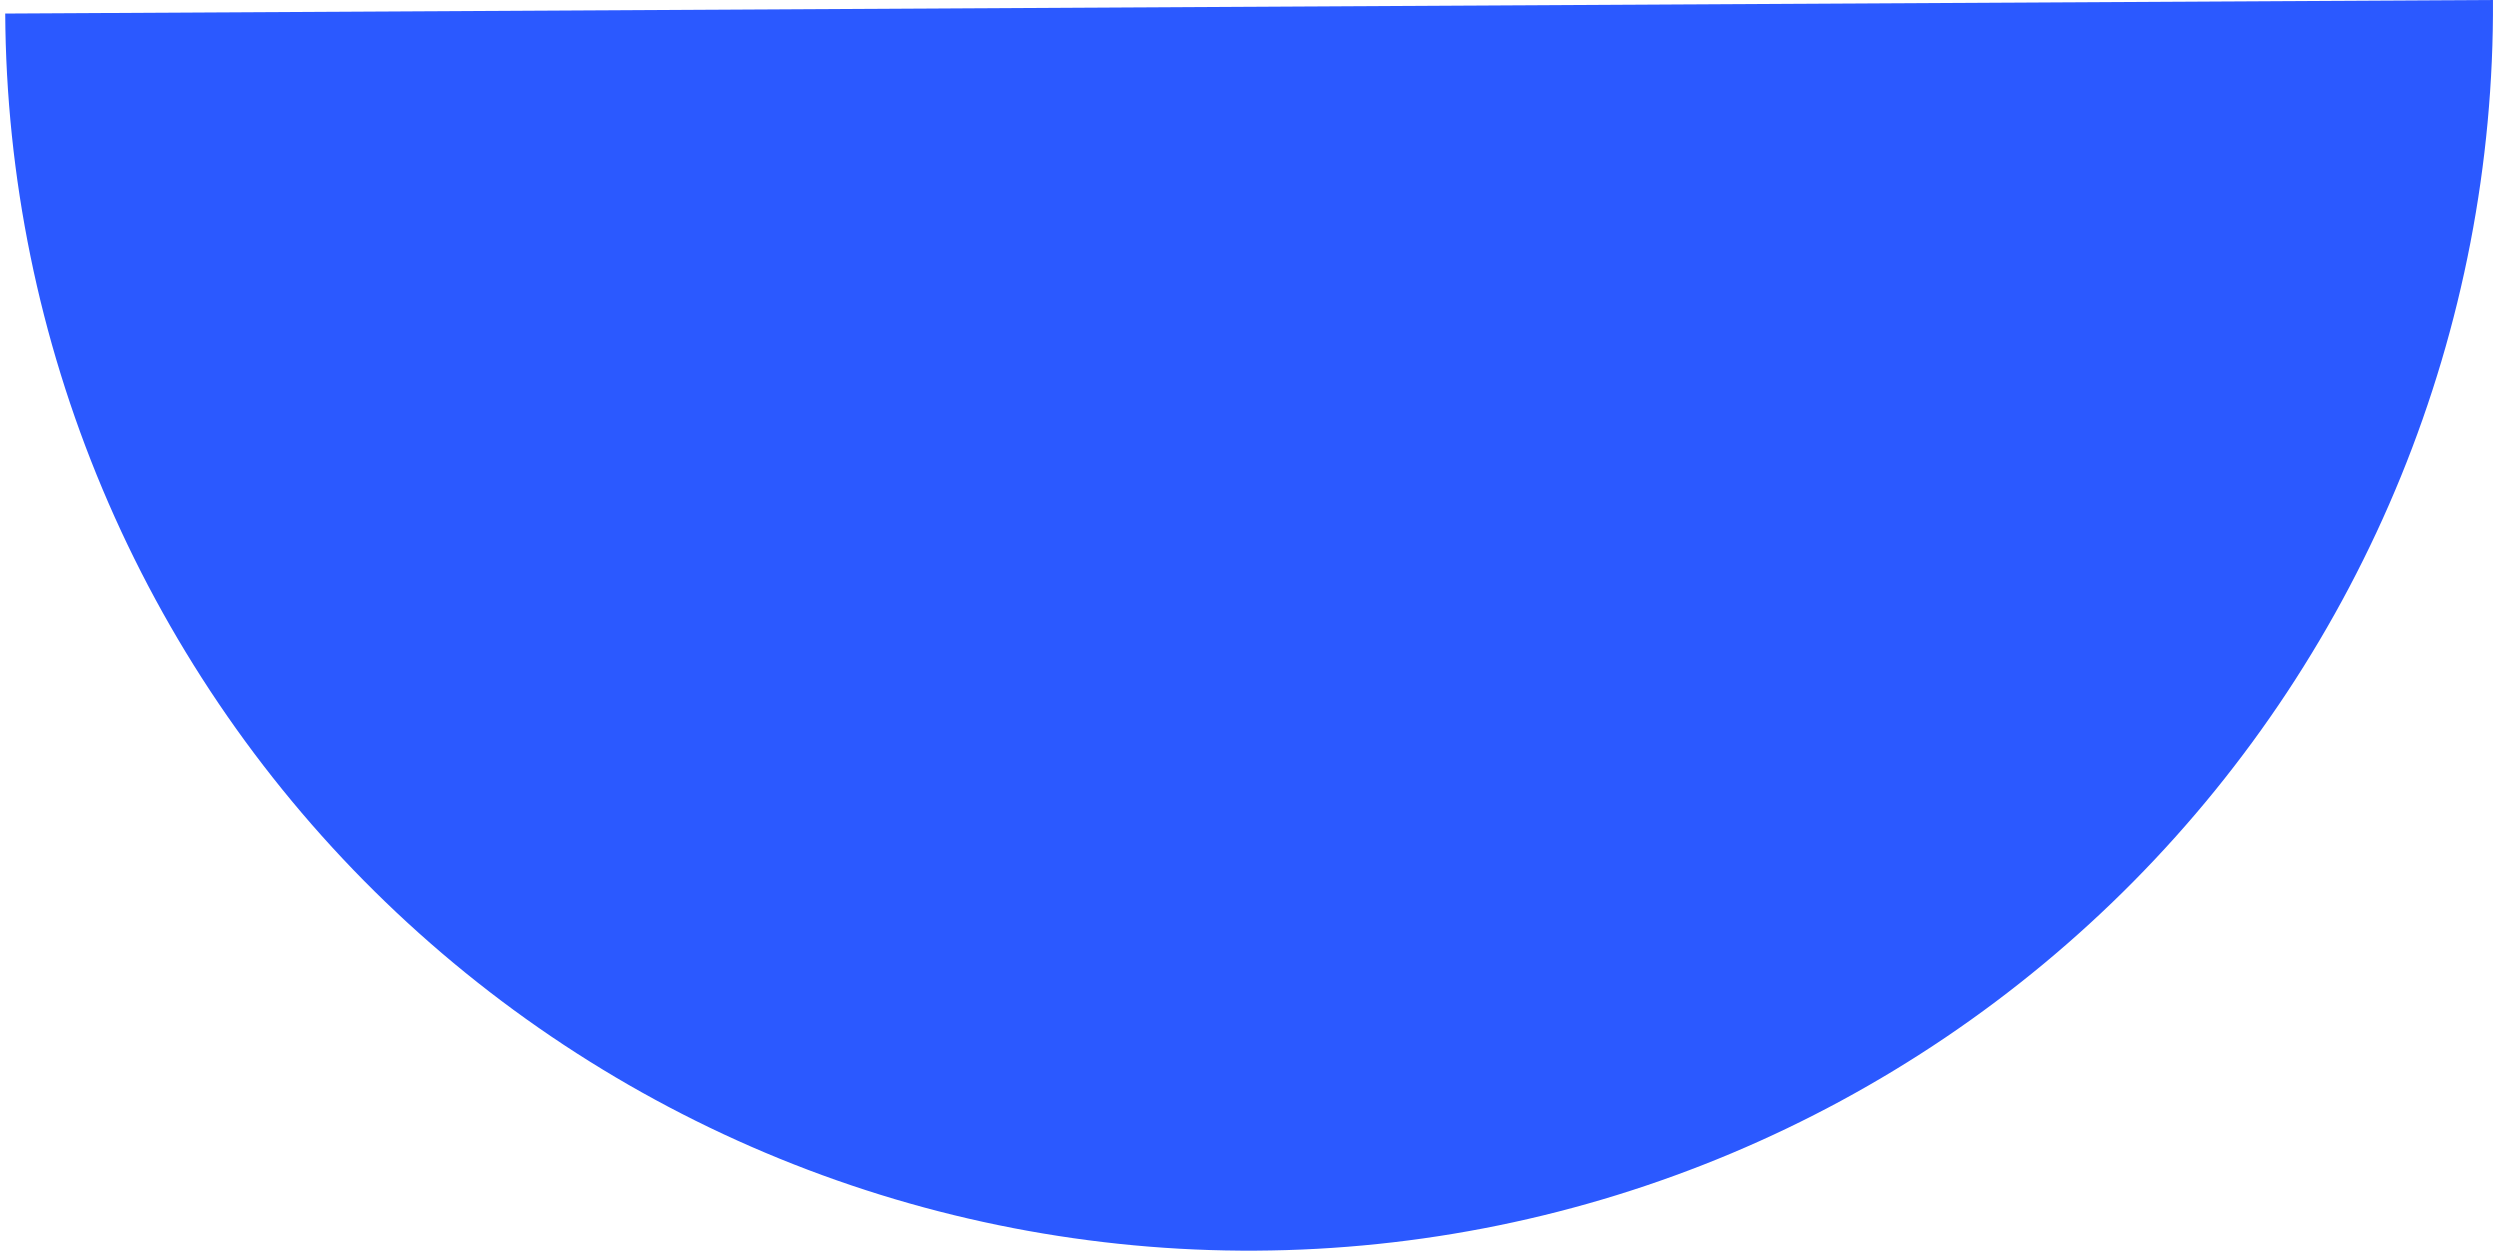 <svg width="239" height="120" viewBox="0 0 239 120" fill="none" xmlns="http://www.w3.org/2000/svg">
<path d="M0.499 1.296C0.584 16.912 3.744 32.359 9.799 46.753C15.854 61.148 24.684 74.21 35.787 85.192C46.889 96.174 60.046 104.861 74.506 110.759C88.966 116.656 104.446 119.648 120.062 119.562C135.678 119.477 151.124 116.317 165.519 110.262C179.914 104.208 192.975 95.377 203.957 84.275C214.939 73.172 223.627 60.015 229.525 45.556C235.422 31.096 238.413 15.616 238.328 -0.001L0.499 1.296Z" fill="#2B59FF"/>
</svg>
